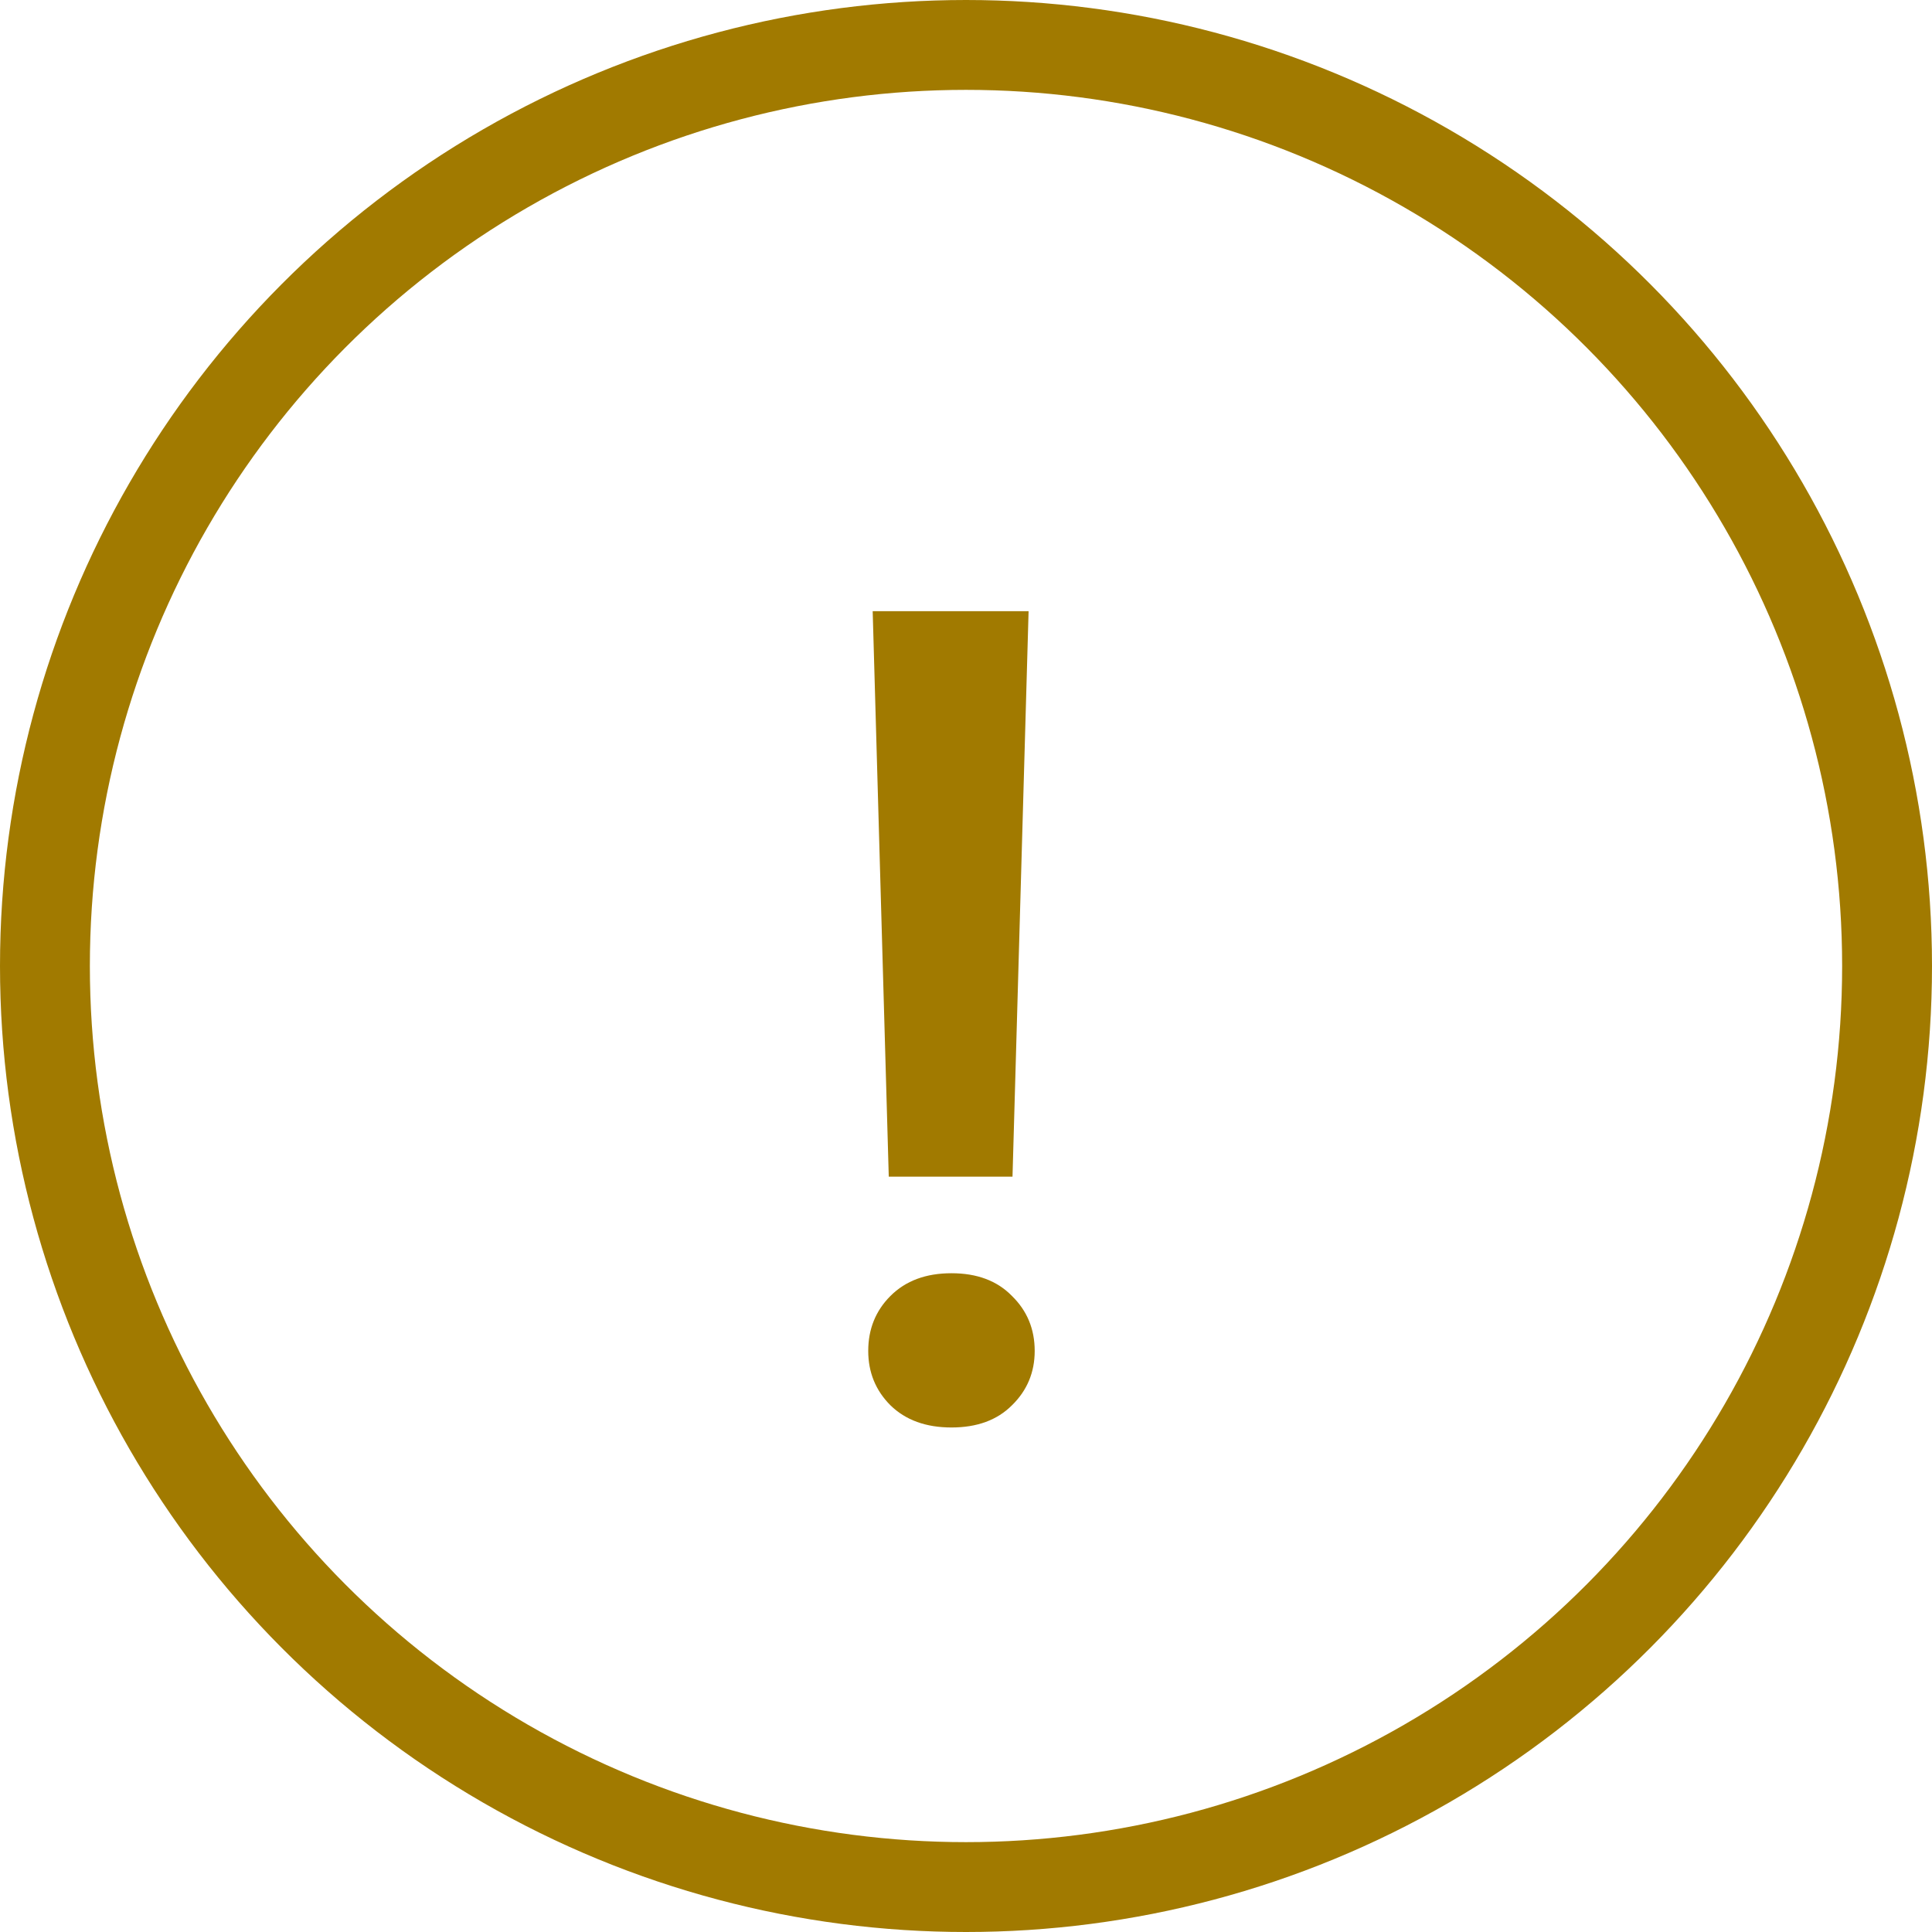 <svg width="43" height="43" viewBox="0 0 43 43" fill="none" xmlns="http://www.w3.org/2000/svg">
<circle cx="21.5" cy="21.5" r="20.5" stroke="#A17A00" stroke-width="2"/>
<path d="M22.893 13.603L22.535 26.189H19.781L19.423 13.603H22.893ZM19.324 30.067C19.324 29.581 19.489 29.173 19.818 28.844C20.156 28.506 20.608 28.338 21.177 28.338C21.745 28.338 22.194 28.506 22.523 28.844C22.86 29.173 23.029 29.581 23.029 30.067C23.029 30.544 22.86 30.948 22.523 31.277C22.194 31.607 21.745 31.771 21.177 31.771C20.608 31.771 20.156 31.607 19.818 31.277C19.489 30.948 19.324 30.544 19.324 30.067Z" fill="#A17A00"/>
</svg>
